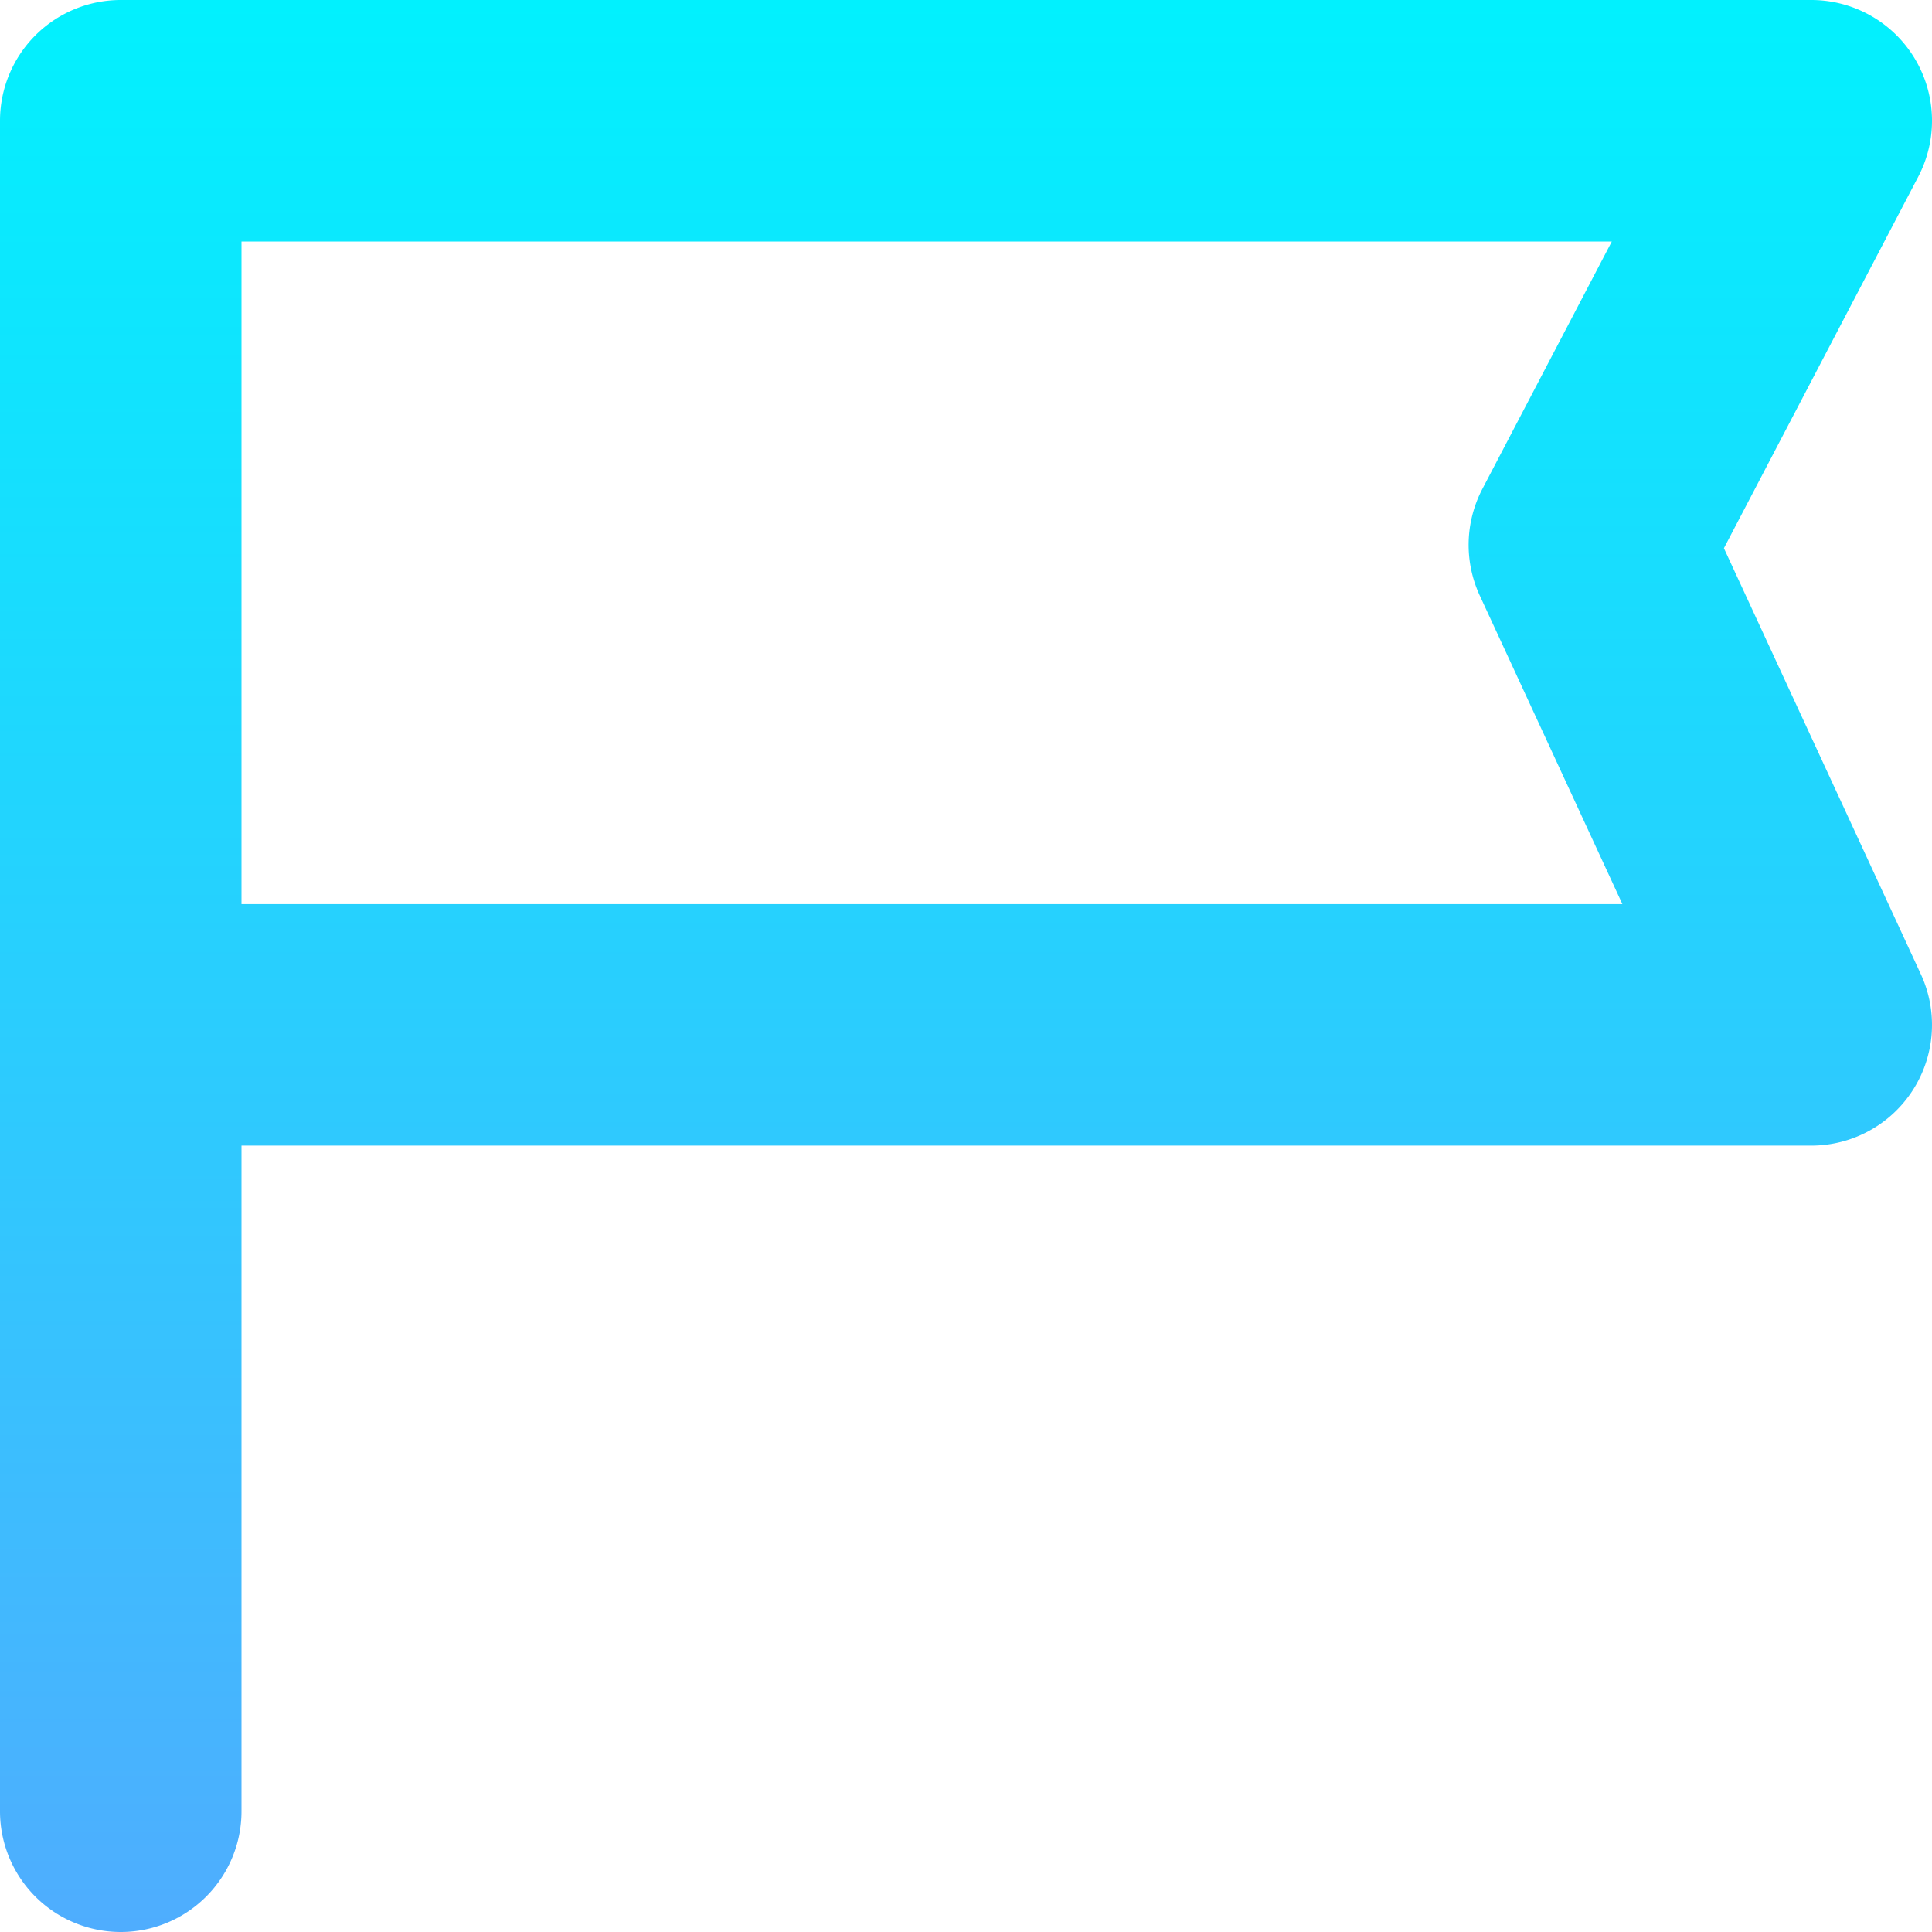 <svg id="Layer_1" height="512" viewBox="0 0 512 512" width="512" xmlns="http://www.w3.org/2000/svg" xmlns:xlink="http://www.w3.org/1999/xlink" data-name="Layer 1"><linearGradient id="linear-gradient" gradientUnits="userSpaceOnUse" x1="256" x2="256" y2="512"><stop offset="0" stop-color="#01f1fe"/><stop offset="1" stop-color="#4fadfe"/></linearGradient><path d="m509.047 258.176-52.19-112.9 51.5-98.442a32 32 0 0 0 -28.357-46.834h-448a32 32 0 0 0 -32 32v448a32 32 0 0 0 64 0v-176.4h416a32 32 0 0 0 29.047-45.427zm-445.047-18.576v-175.6h363.146l-34.3 65.569a32 32 0 0 0 -.693 28.26l37.8 81.774z" fill="url(#linear-gradient)"/></svg>